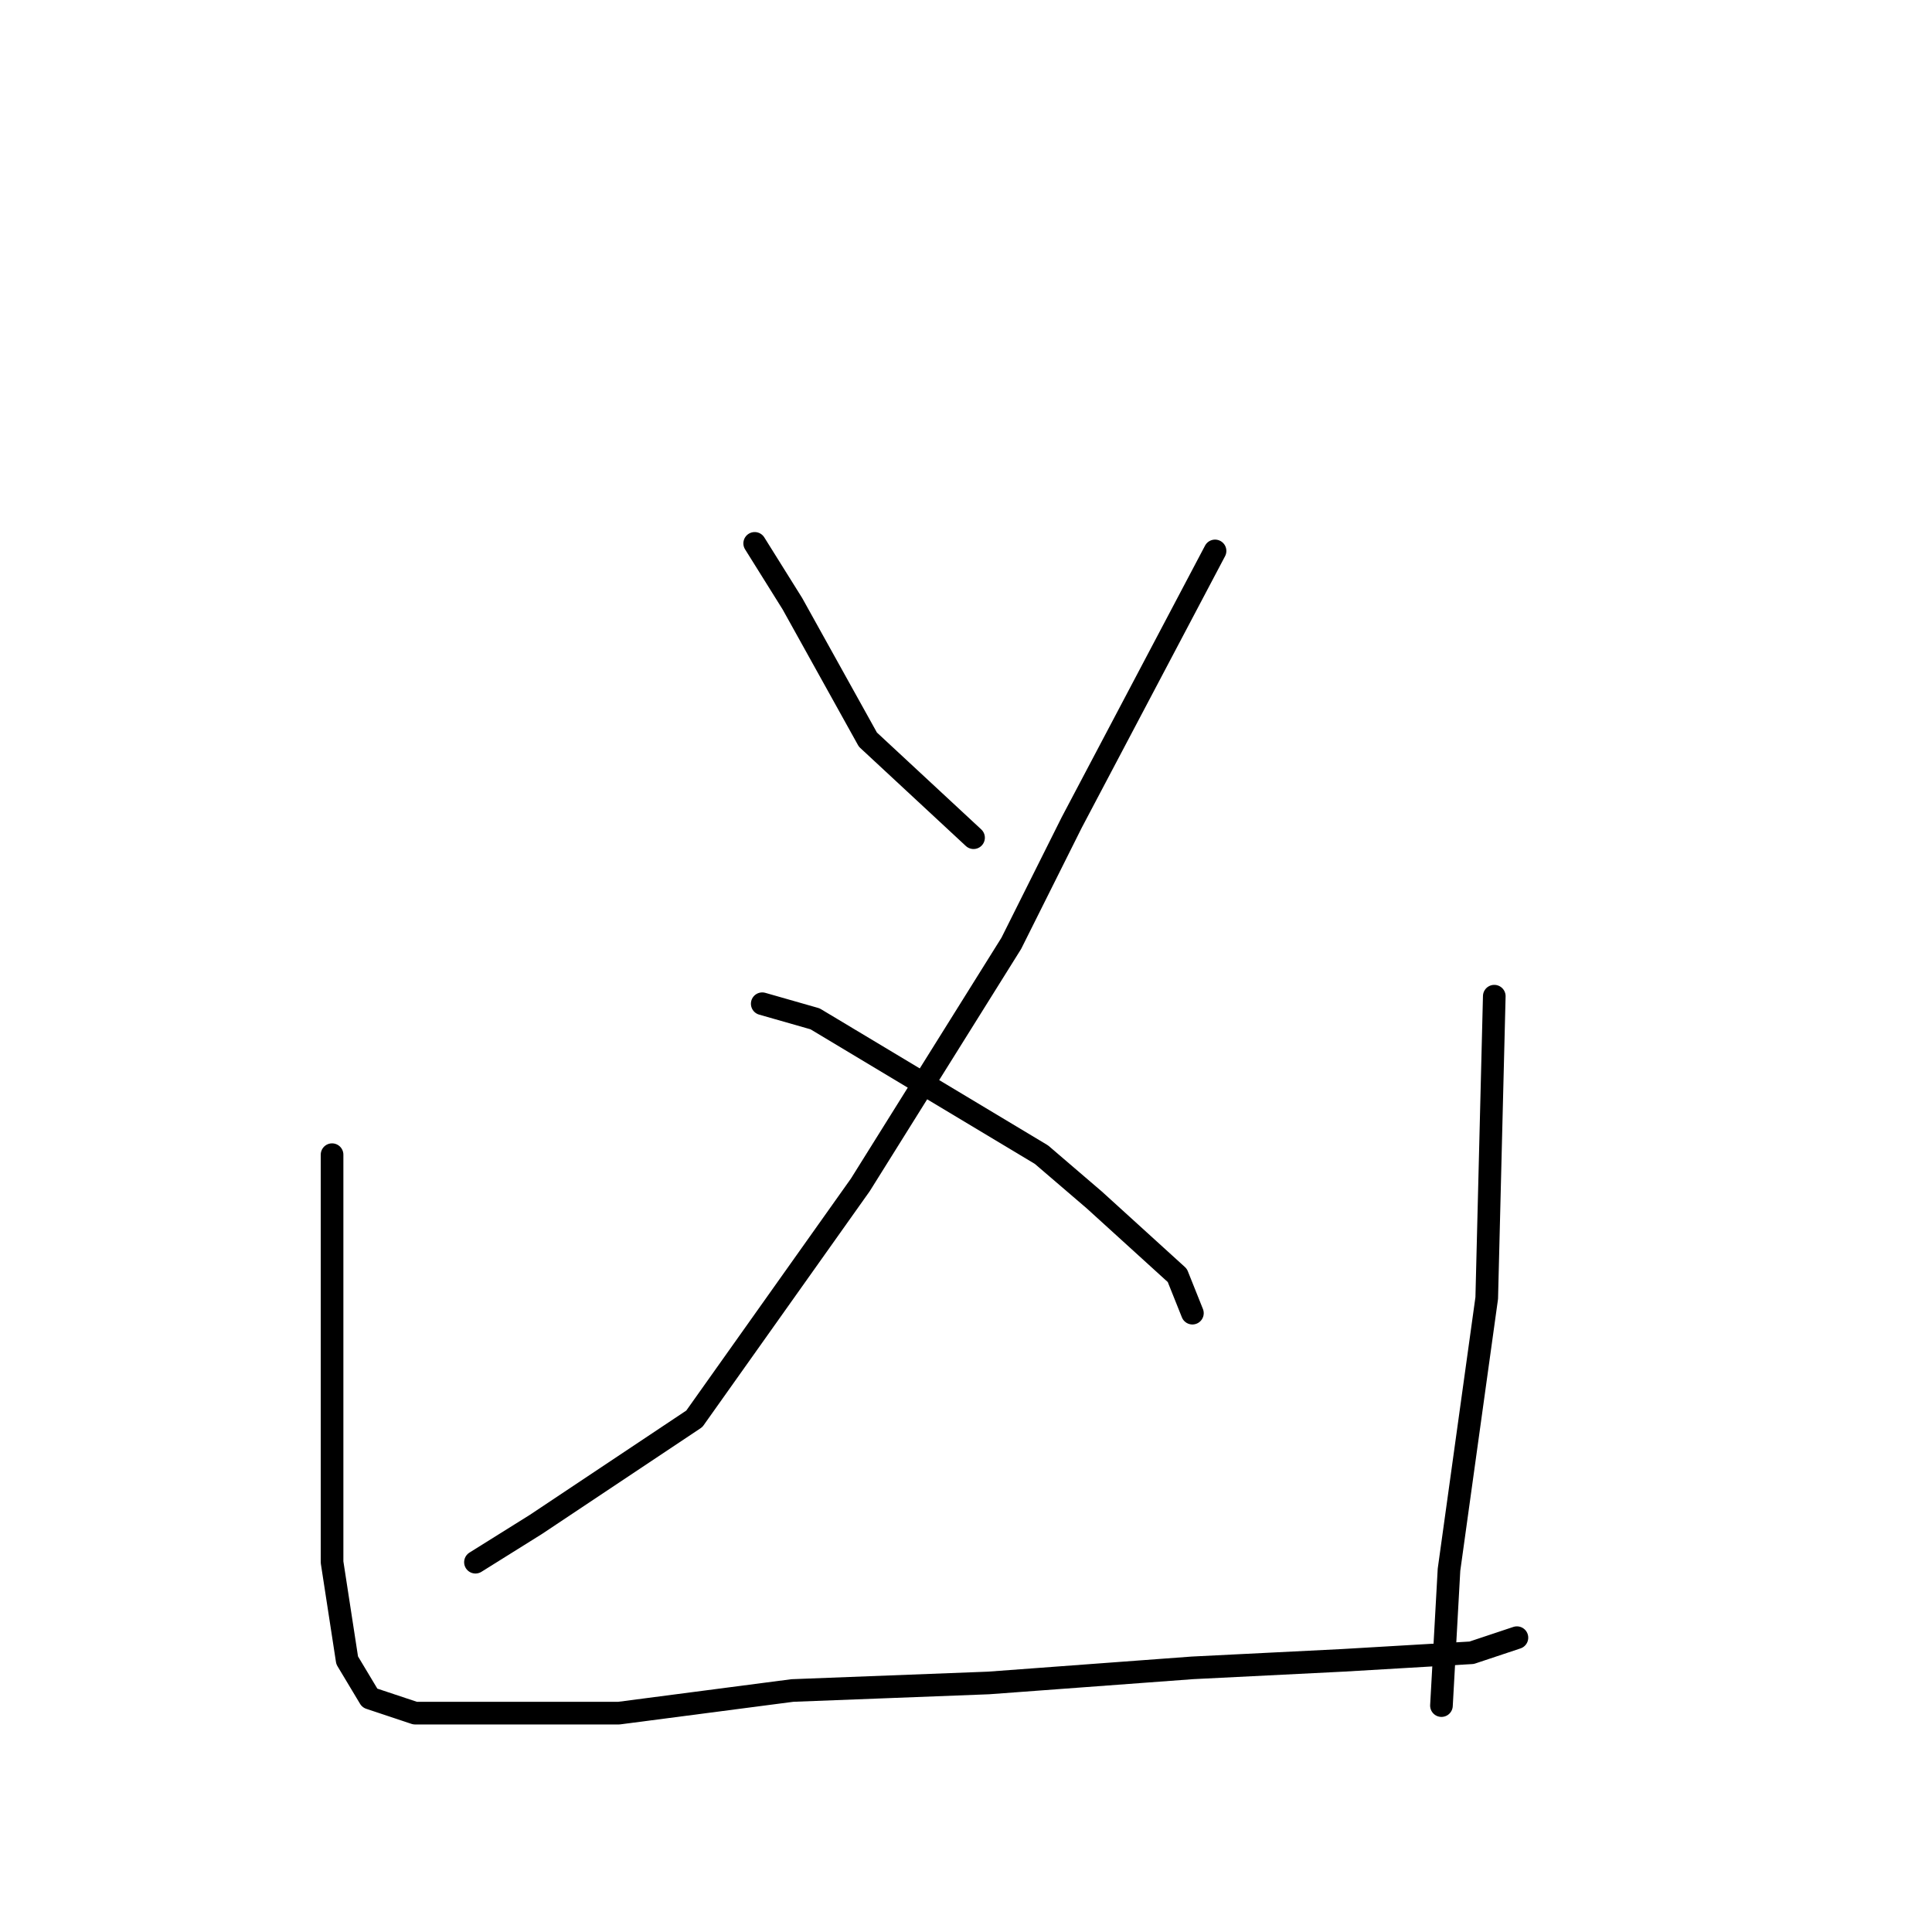 <?xml version="1.0" standalone="no"?>
    <svg width="256" height="256" xmlns="http://www.w3.org/2000/svg" version="1.1">
    <polyline stroke="black" stroke-width="3" stroke-linecap="round" fill="transparent" stroke-linejoin="round" points="100 72 105 80 115 98 129 111 129 111 " />
        <polyline stroke="black" stroke-width="3" stroke-linecap="round" fill="transparent" stroke-linejoin="round" points="161 73 142 109 134 125 114 157 92 188 71 202 63 207 63 207 " />
        <polyline stroke="black" stroke-width="3" stroke-linecap="round" fill="transparent" stroke-linejoin="round" points="101 133 108 135 123 144 138 153 145 159 156 169 158 174 158 174 " />
        <polyline stroke="black" stroke-width="3" stroke-linecap="round" fill="transparent" stroke-linejoin="round" points="44 153 44 178 44 198 44 207 46 220 49 225 55 227 66 227 82 227 105 224 131 223 158 221 178 220 195 219 201 217 201 217 " />
        <polyline stroke="black" stroke-width="3" stroke-linecap="round" fill="transparent" stroke-linejoin="round" points="198 132 197 172 192 208 191 226 191 226 " />
        </svg>